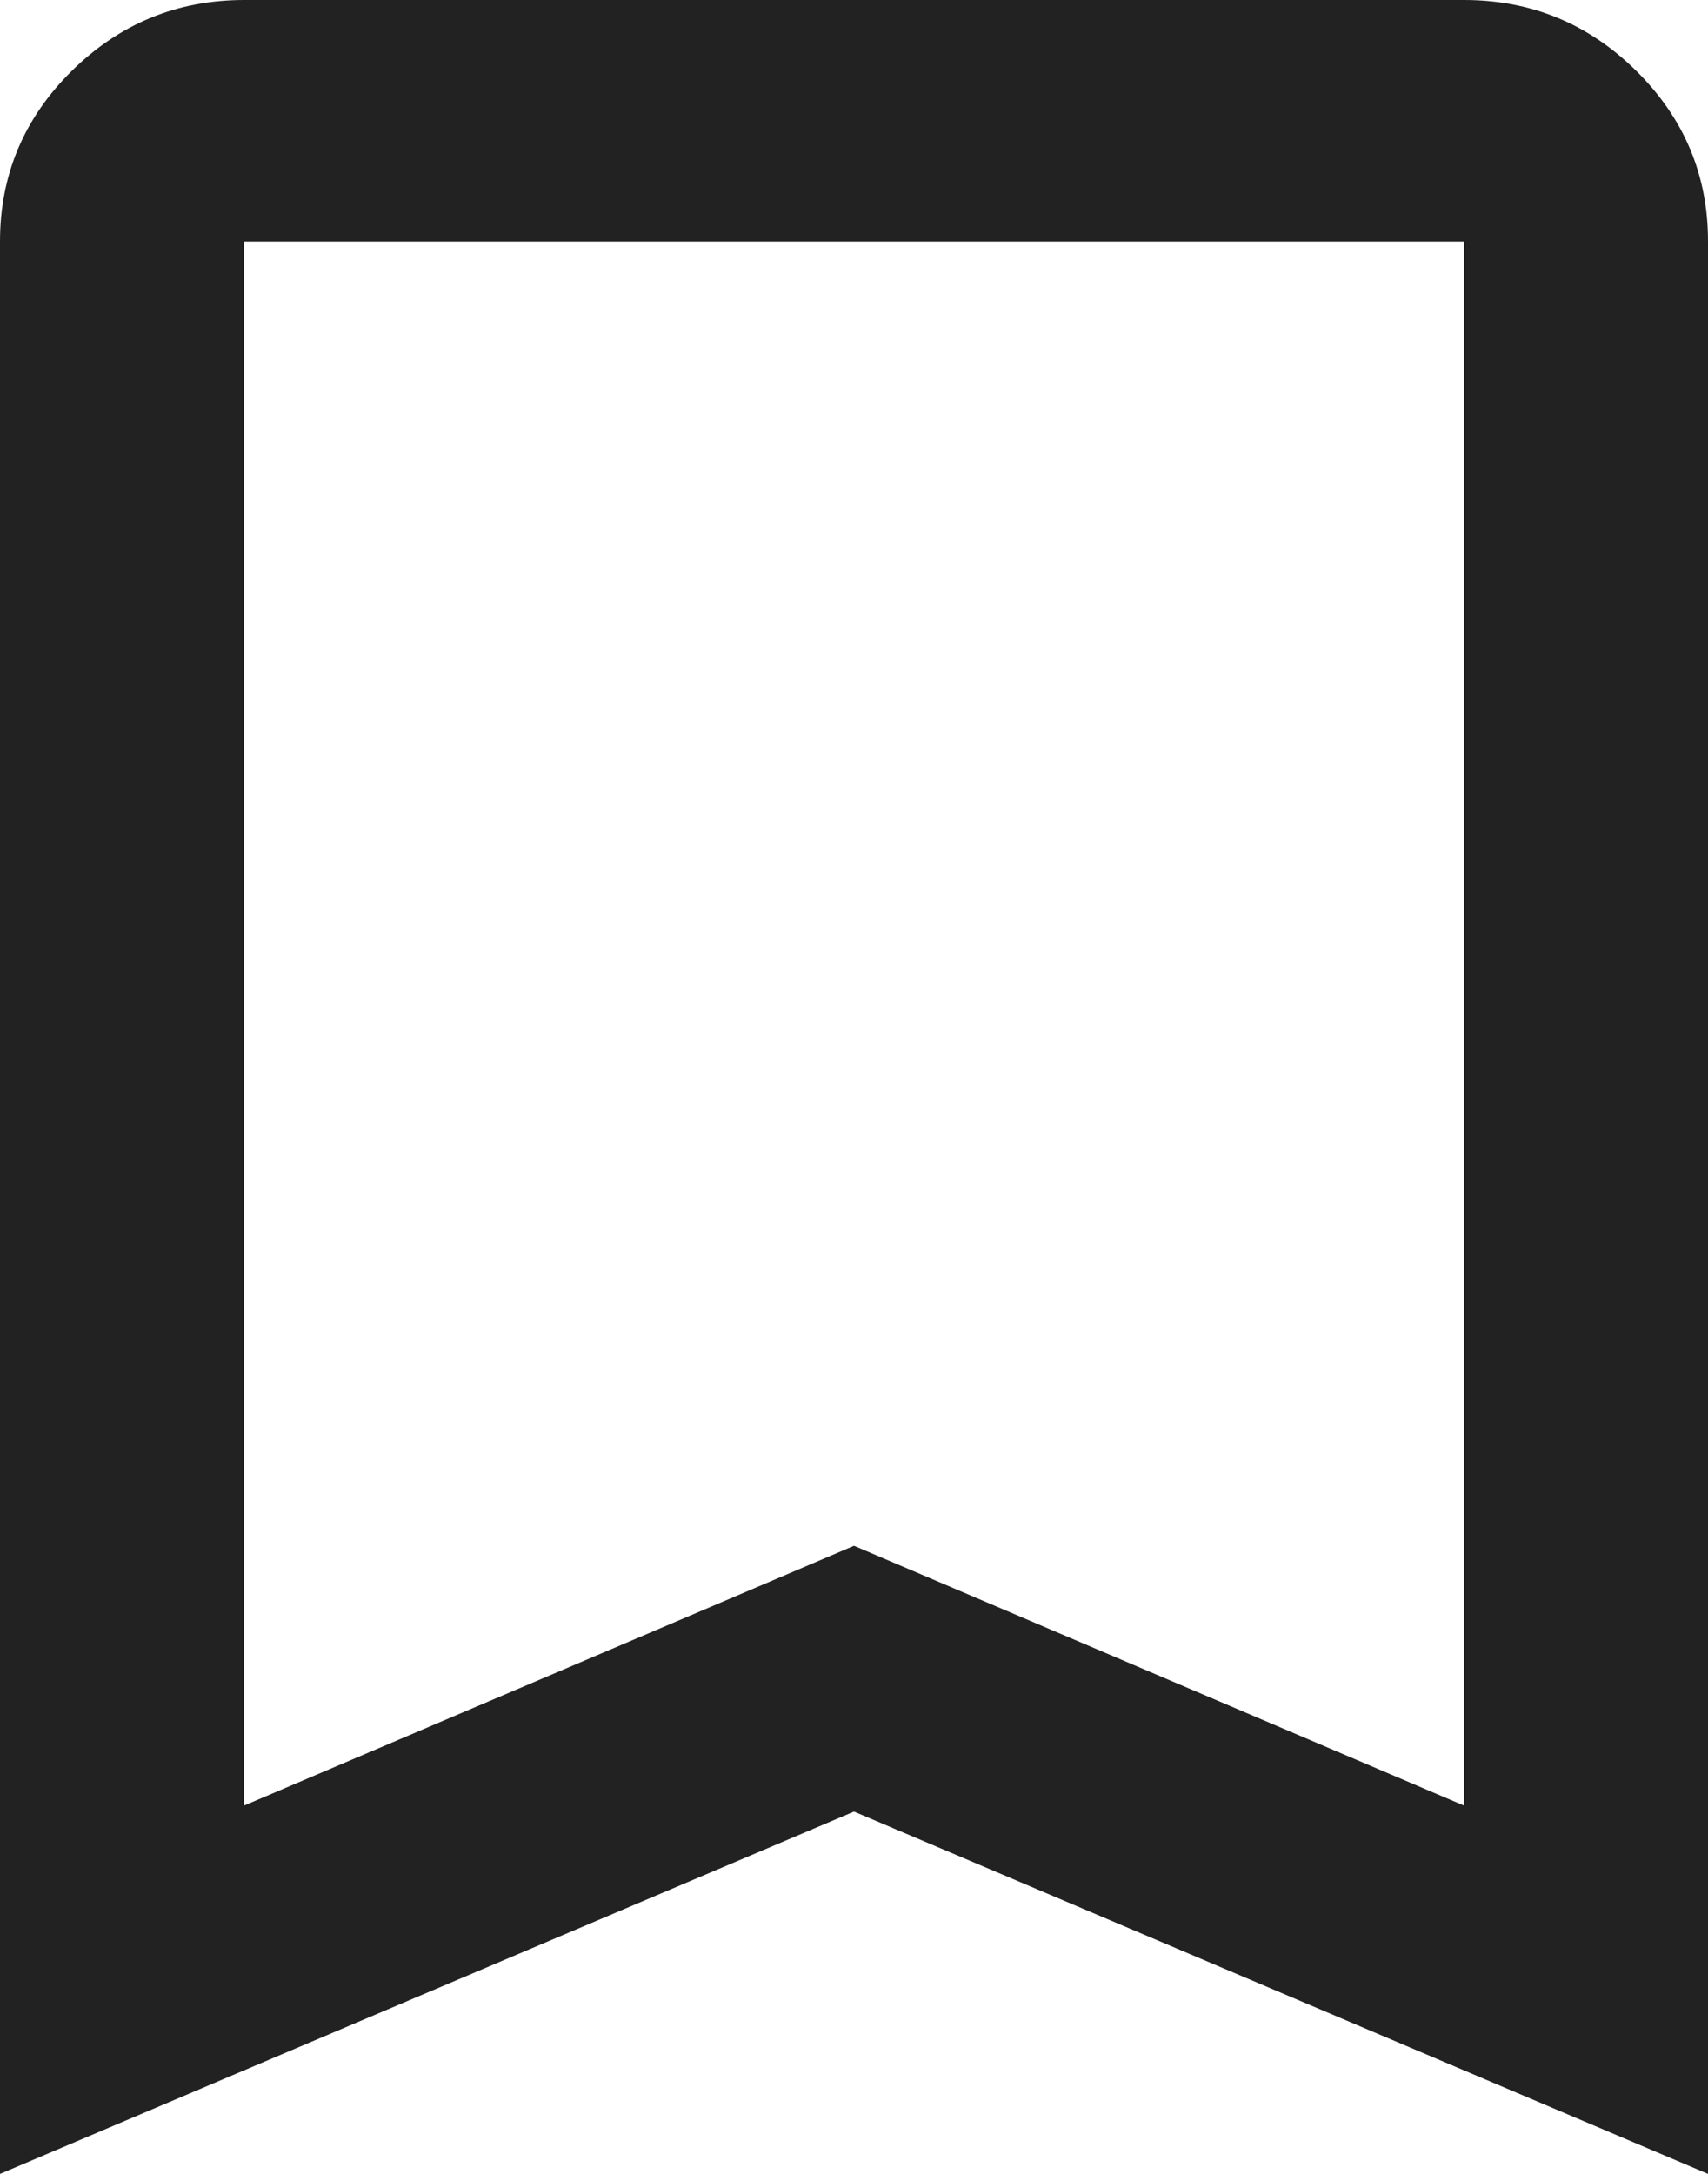 <svg width="22" height="28" viewBox="0 0 22 28" fill="none" xmlns="http://www.w3.org/2000/svg">
<path d="M21.5 3.111V27.245L11.195 22.873L11 22.79L10.805 22.873L0.5 27.245V3.111C0.5 2.391 0.753 1.786 1.275 1.27C1.798 0.754 2.412 0.501 3.143 0.5H18.857C19.589 0.5 20.203 0.753 20.726 1.27C21.248 1.787 21.501 2.392 21.5 3.111V3.111ZM2.643 23.256V24.012L3.339 23.716L11 20.454L18.661 23.716L19.357 24.012V23.256V3.111V2.611H18.857H3.143H2.643V3.111V23.256Z" fill="#222222" stroke="#222222"/>
</svg>
